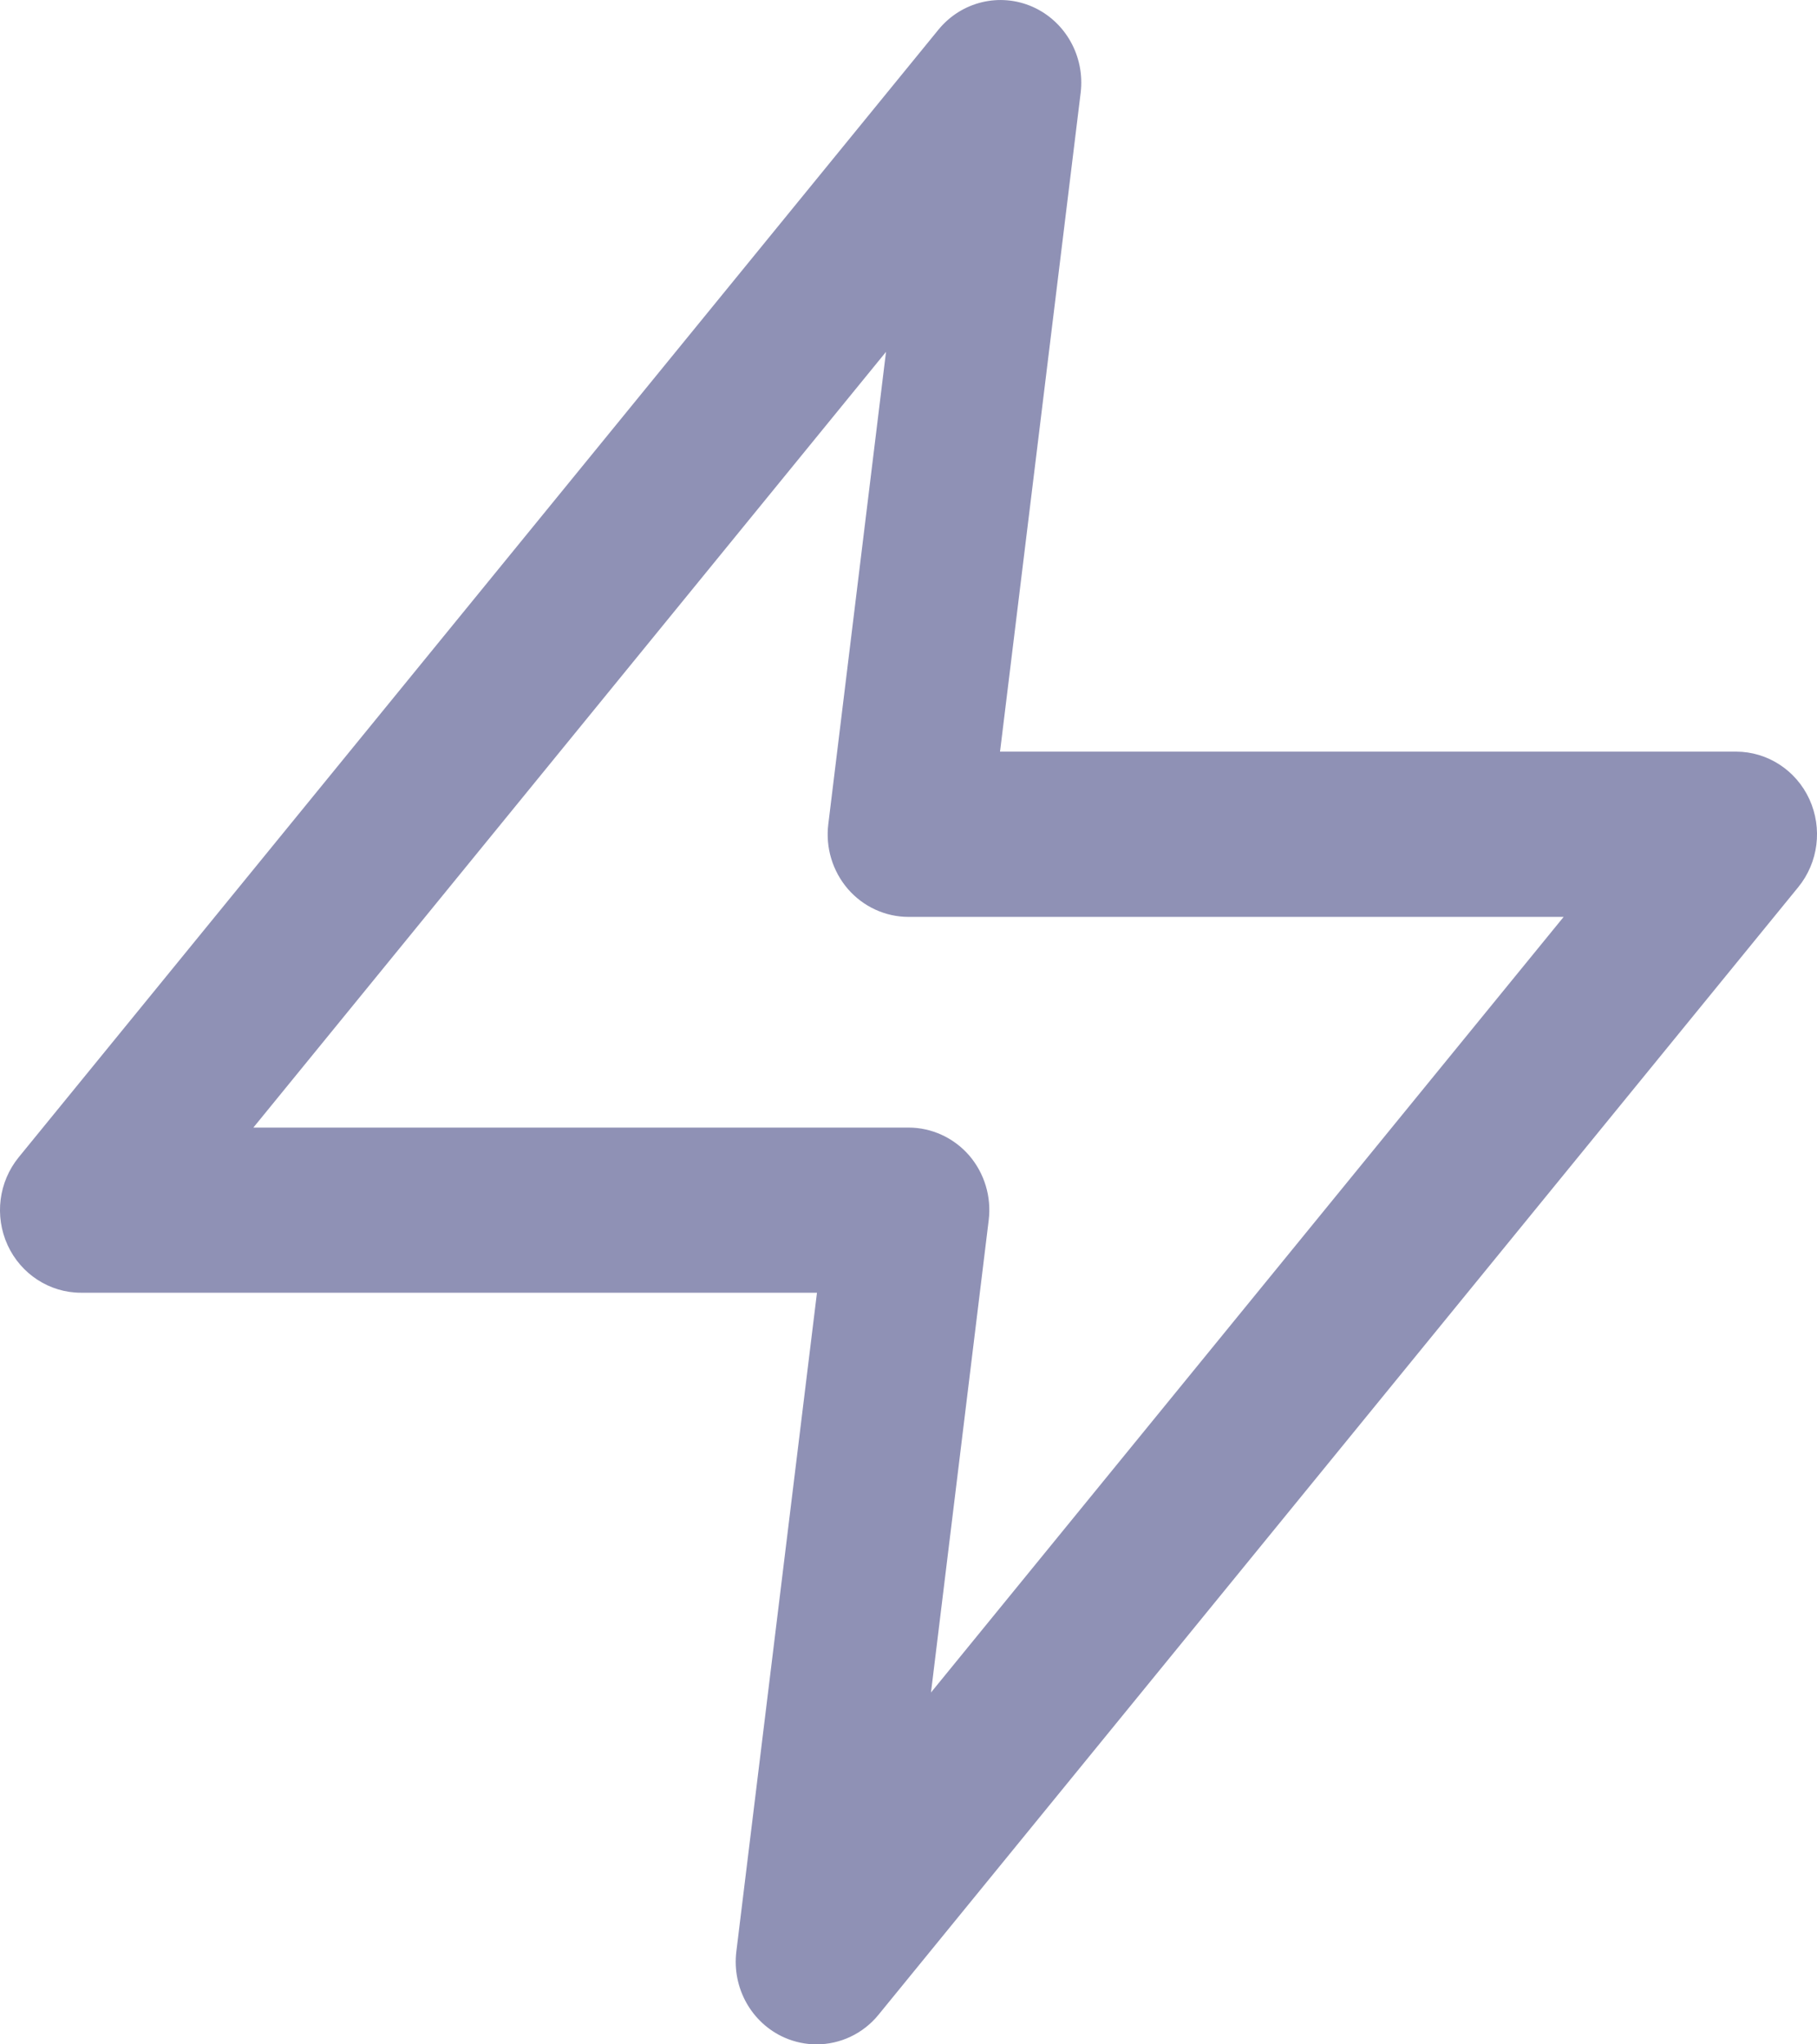 <svg width="16" height="18" viewBox="0 0 16 18" fill="none" xmlns="http://www.w3.org/2000/svg">
<path d="M15.933 7.037C15.816 6.782 15.564 6.618 15.288 6.618H8.806L9.516 0.817C9.555 0.497 9.383 0.189 9.093 0.06C8.803 -0.068 8.465 0.014 8.263 0.262L0.165 10.189C-0.012 10.406 -0.05 10.707 0.067 10.963C0.184 11.218 0.436 11.382 0.712 11.382H7.194L6.484 17.183C6.445 17.503 6.617 17.811 6.907 17.94C6.998 17.98 7.095 18 7.19 18C7.397 18 7.599 17.908 7.737 17.738L15.835 7.811C16.012 7.594 16.05 7.293 15.933 7.037ZM8.198 14.902L8.706 10.745C8.732 10.538 8.669 10.33 8.534 10.173C8.398 10.017 8.204 9.928 8 9.928H2.231L7.802 3.098L7.294 7.255C7.268 7.462 7.331 7.67 7.466 7.827C7.601 7.983 7.796 8.073 8 8.073H13.769L8.198 14.902Z" fill="#8f91b5"/>
</svg>
